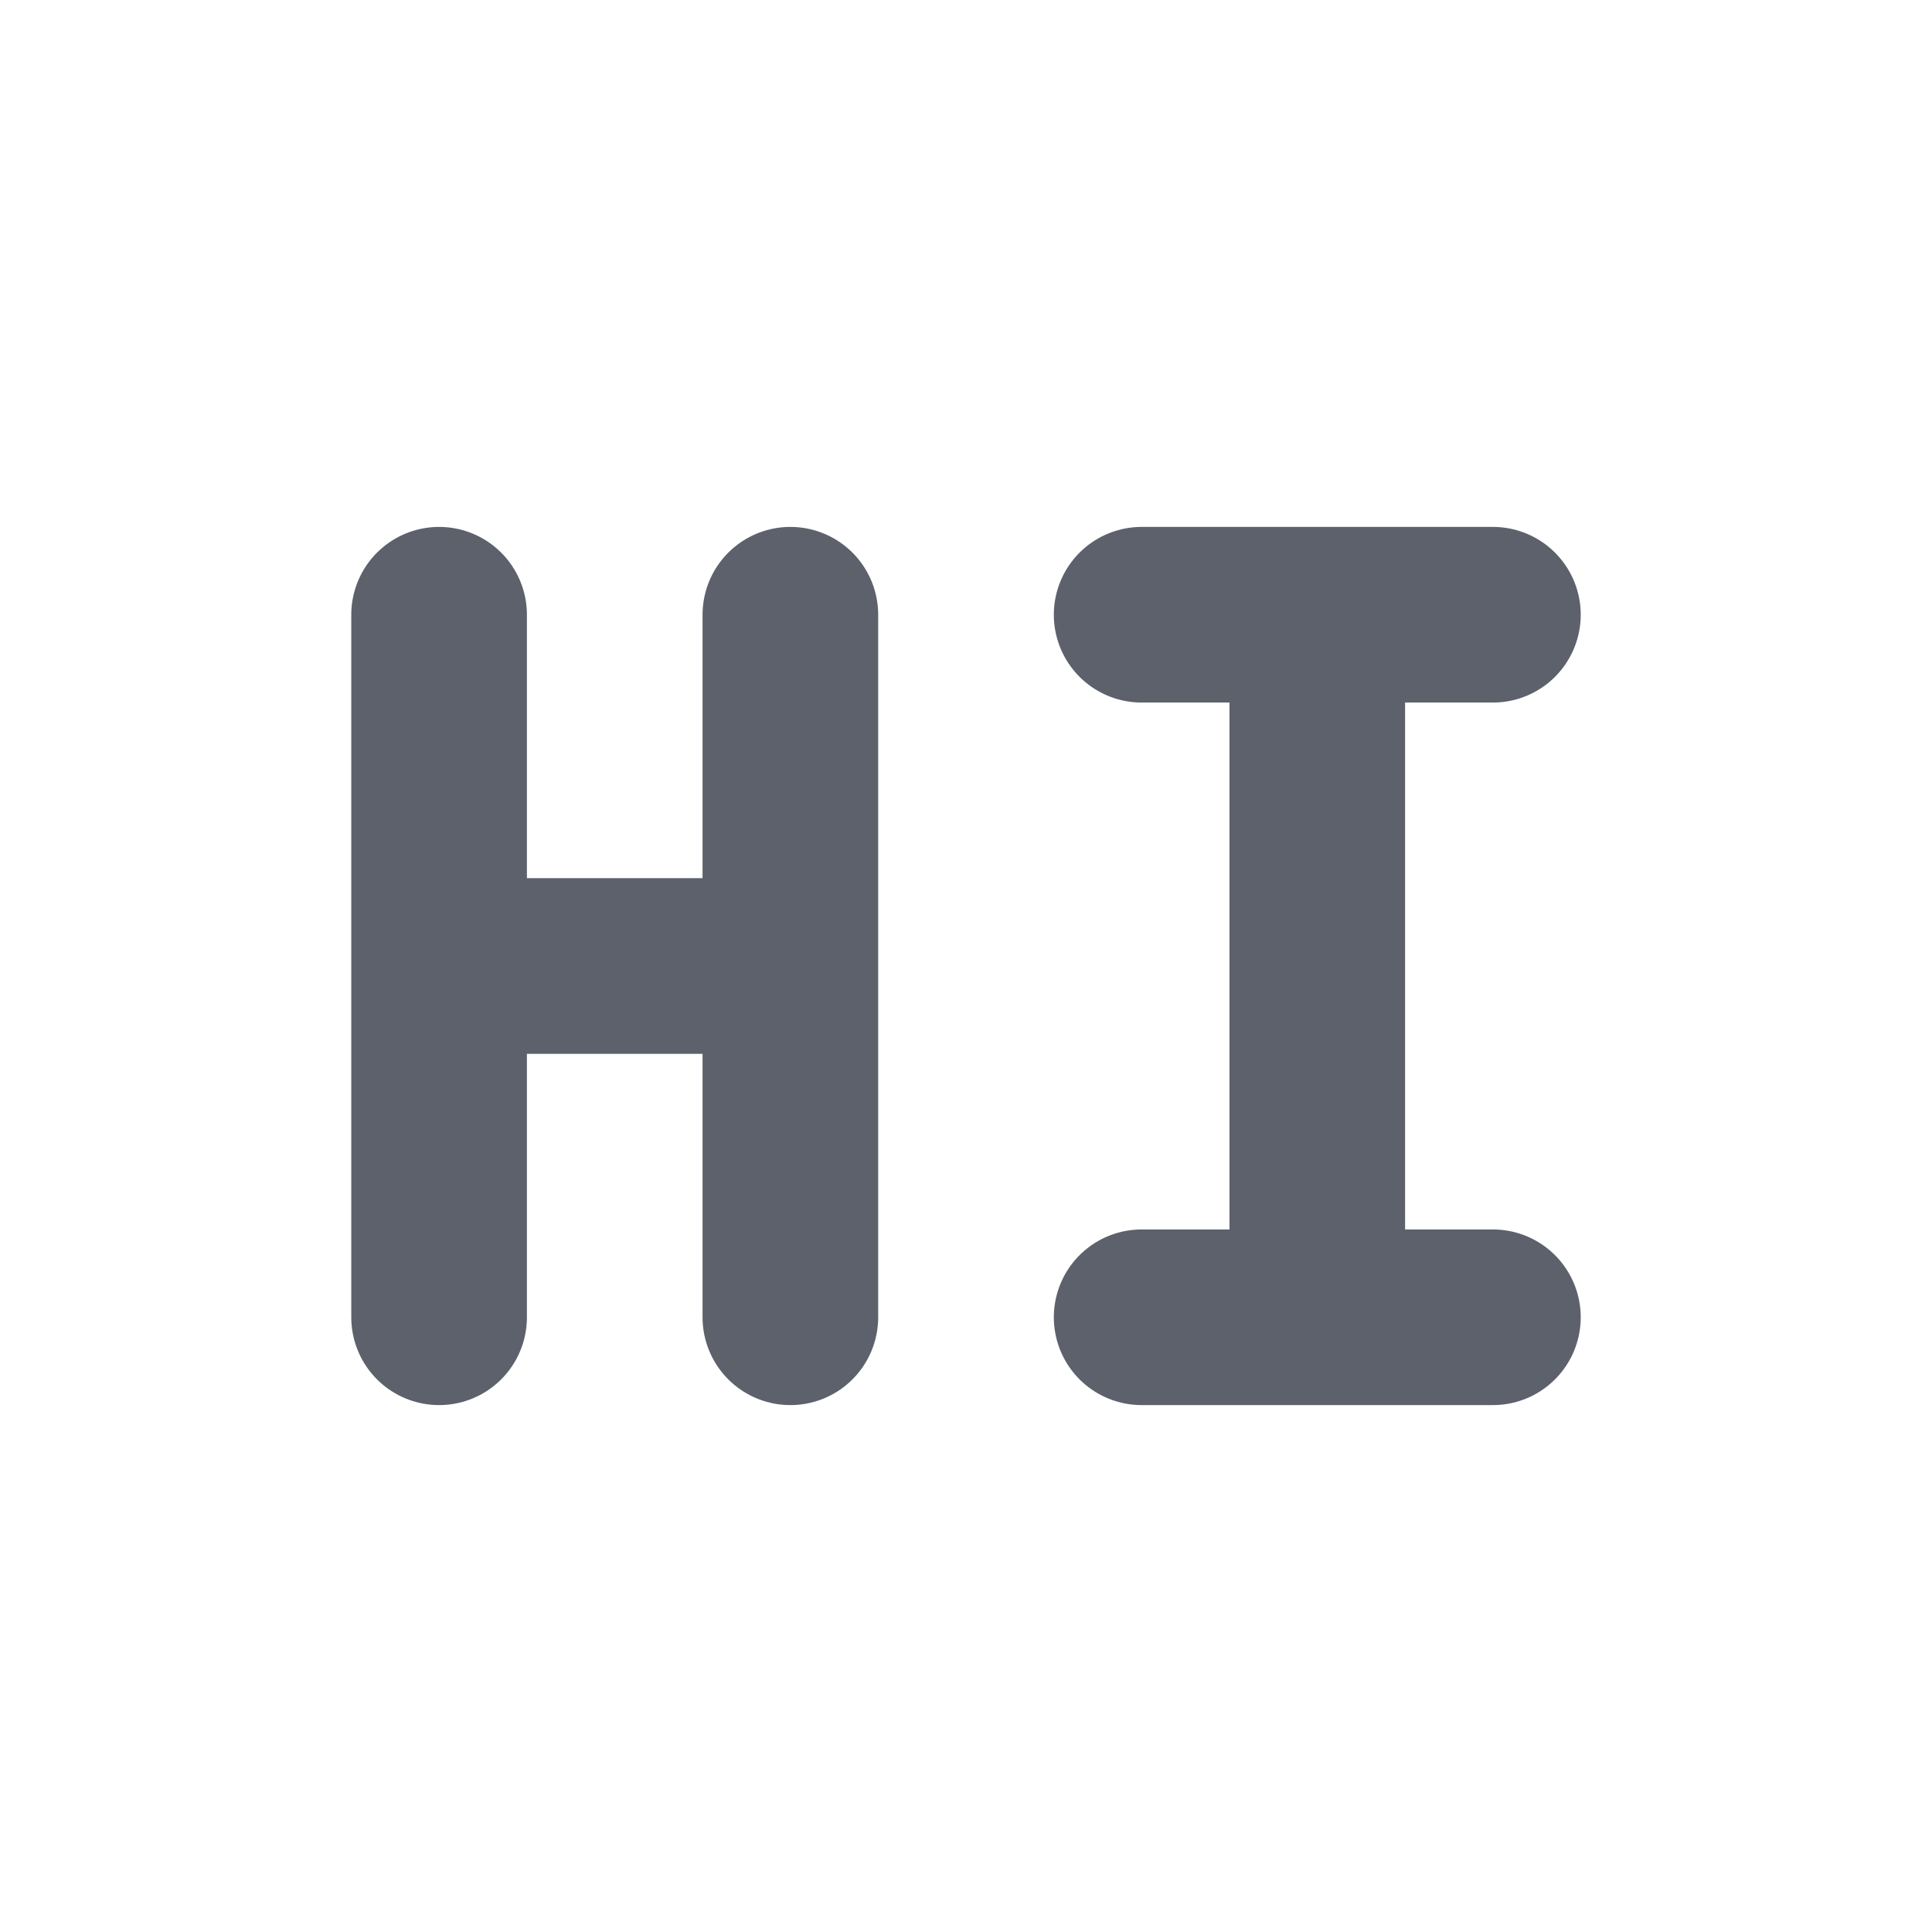<svg height="22" width="22" xmlns="http://www.w3.org/2000/svg"><path d="m0 0h22v22h-22z" opacity="0"/><path d="m5 11h4m0 4v-8m-4 8v-8" fill="none" stroke="#5c616c" stroke-linecap="round" stroke-width="2"/><path d="m13 15h4m-4-8h4m-2 8v-8" fill="none" stroke="#5c616c" stroke-linecap="round" stroke-width="2"/></svg>